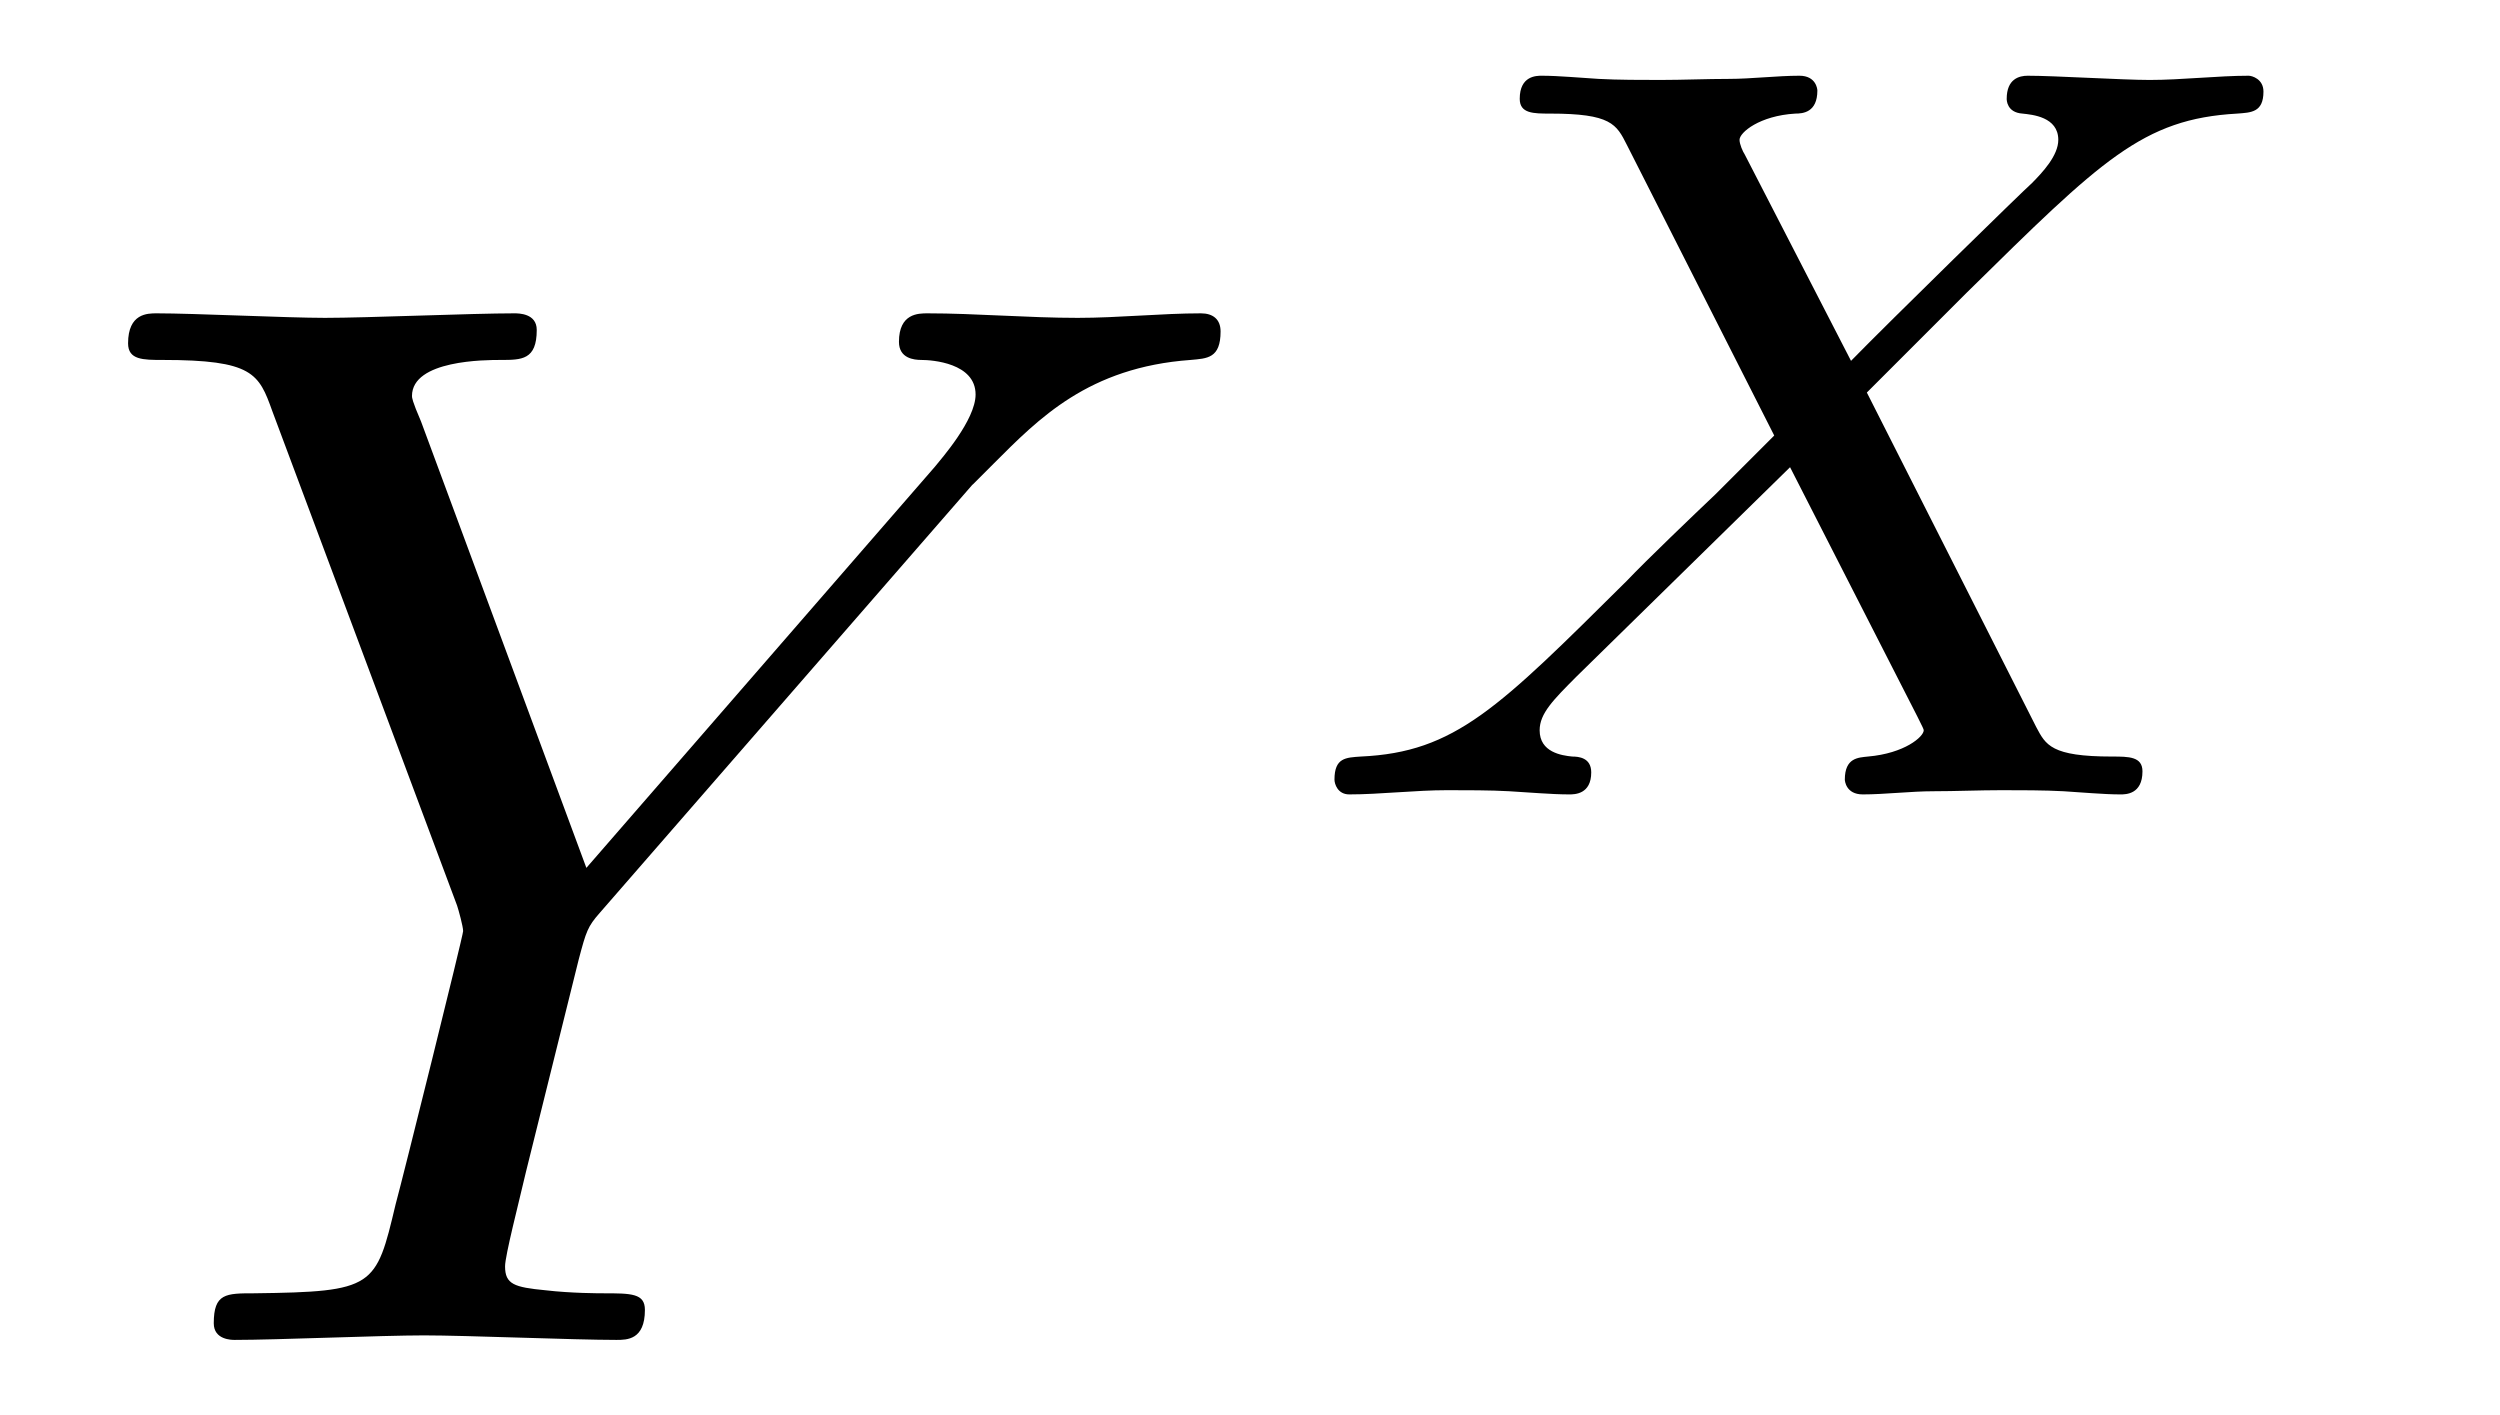 <?xml version='1.0' encoding='UTF-8'?>
<!-- This file was generated by dvisvgm 3.2.2 -->
<svg version='1.1' xmlns='http://www.w3.org/2000/svg' xmlns:xlink='http://www.w3.org/1999/xlink' width='16.572pt' height='9.381pt' viewBox='-.5 -8.881 16.572 9.381'>
<defs>
<path id='g23-88' d='m3.877-2.664l.663-.663c.893-.879 1.165-1.151 1.792-1.186c.091-.007 .174-.007 .174-.146c0-.084-.077-.105-.098-.105c-.202 0-.446 .028-.656 .028c-.181 0-.628-.028-.809-.028c-.056 0-.139 .021-.139 .153c0 .007 0 .091 .105 .098c.063 .007 .237 .021 .237 .174c0 .105-.105 .216-.174 .286c-.056 .049-.941 .914-1.2 1.179l-.704-1.367c-.014-.021-.035-.07-.035-.098c0-.049 .133-.16 .37-.174c.049 0 .146-.007 .146-.153c0-.007-.007-.098-.119-.098c-.146 0-.321 .021-.467 .021s-.307 .007-.453 .007c-.119 0-.286 0-.411-.007c-.119-.007-.265-.021-.377-.021c-.035 0-.146 0-.146 .153c0 .098 .091 .098 .202 .098c.404 0 .439 .07 .509 .209l.976 1.925l-.391 .391c-.133 .126-.46 .439-.586 .572c-.851 .844-1.137 1.137-1.764 1.165c-.098 .007-.174 .007-.174 .153c0 .028 .021 .098 .098 .098c.202 0 .439-.028 .649-.028c.119 0 .293 0 .411 .007c.126 .007 .279 .021 .398 .021c.035 0 .146 0 .146-.146c0-.098-.084-.105-.126-.105c-.07-.007-.216-.028-.216-.174c0-.112 .091-.202 .244-.356l1.416-1.388l.844 1.653c.035 .07 .042 .084 .042 .091c0 .042-.126 .153-.37 .174c-.063 .007-.153 .007-.153 .153c0 .007 .007 .098 .119 .098c.146 0 .321-.021 .467-.021s.307-.007 .453-.007c.119 0 .286 0 .411 .007c.119 .007 .265 .021 .377 .021c.035 0 .146 0 .146-.153c0-.098-.091-.098-.202-.098c-.404 0-.439-.077-.502-.195l-1.123-2.218z'/>
<path id='g22-89' d='m5.948-5.669l.139-.139c.299-.299 .628-.638 1.305-.687c.11-.01 .199-.01 .199-.189c0-.08-.05-.12-.13-.12c-.259 0-.548 .03-.817 .03c-.329 0-.677-.03-.996-.03c-.06 0-.189 0-.189 .189c0 .11 .1 .12 .149 .12c.07 0 .359 .02 .359 .229c0 .169-.229 .428-.269 .478l-2.311 2.66l-1.096-2.959c-.06-.139-.06-.159-.06-.169c0-.239 .488-.239 .588-.239c.139 0 .239 0 .239-.199c0-.11-.12-.11-.149-.11c-.279 0-.976 .03-1.255 .03c-.249 0-.867-.03-1.116-.03c-.06 0-.189 0-.189 .199c0 .11 .1 .11 .229 .11c.598 0 .638 .09 .727 .339l1.225 3.278c.01 .03 .04 .139 .04 .169s-.399 1.634-.448 1.813c-.13 .548-.139 .578-.936 .588c-.189 0-.269 0-.269 .199c0 .11 .12 .11 .139 .11c.279 0 .976-.03 1.255-.03s.996 .03 1.275 .03c.07 0 .189 0 .189-.199c0-.11-.09-.11-.279-.11c-.02 0-.209 0-.379-.02c-.209-.02-.269-.04-.269-.159c0-.07 .09-.418 .139-.628l.349-1.405c.05-.189 .06-.219 .139-.309l2.471-2.839z'/>
</defs>
<g id='page1294'>
<g fill='currentColor'>
<use x='0' y='0' xlink:href='#g22-89'/>
<use x='7.998' y='-3.615' xlink:href='#g23-88'/>
</g>
</g>
</svg>